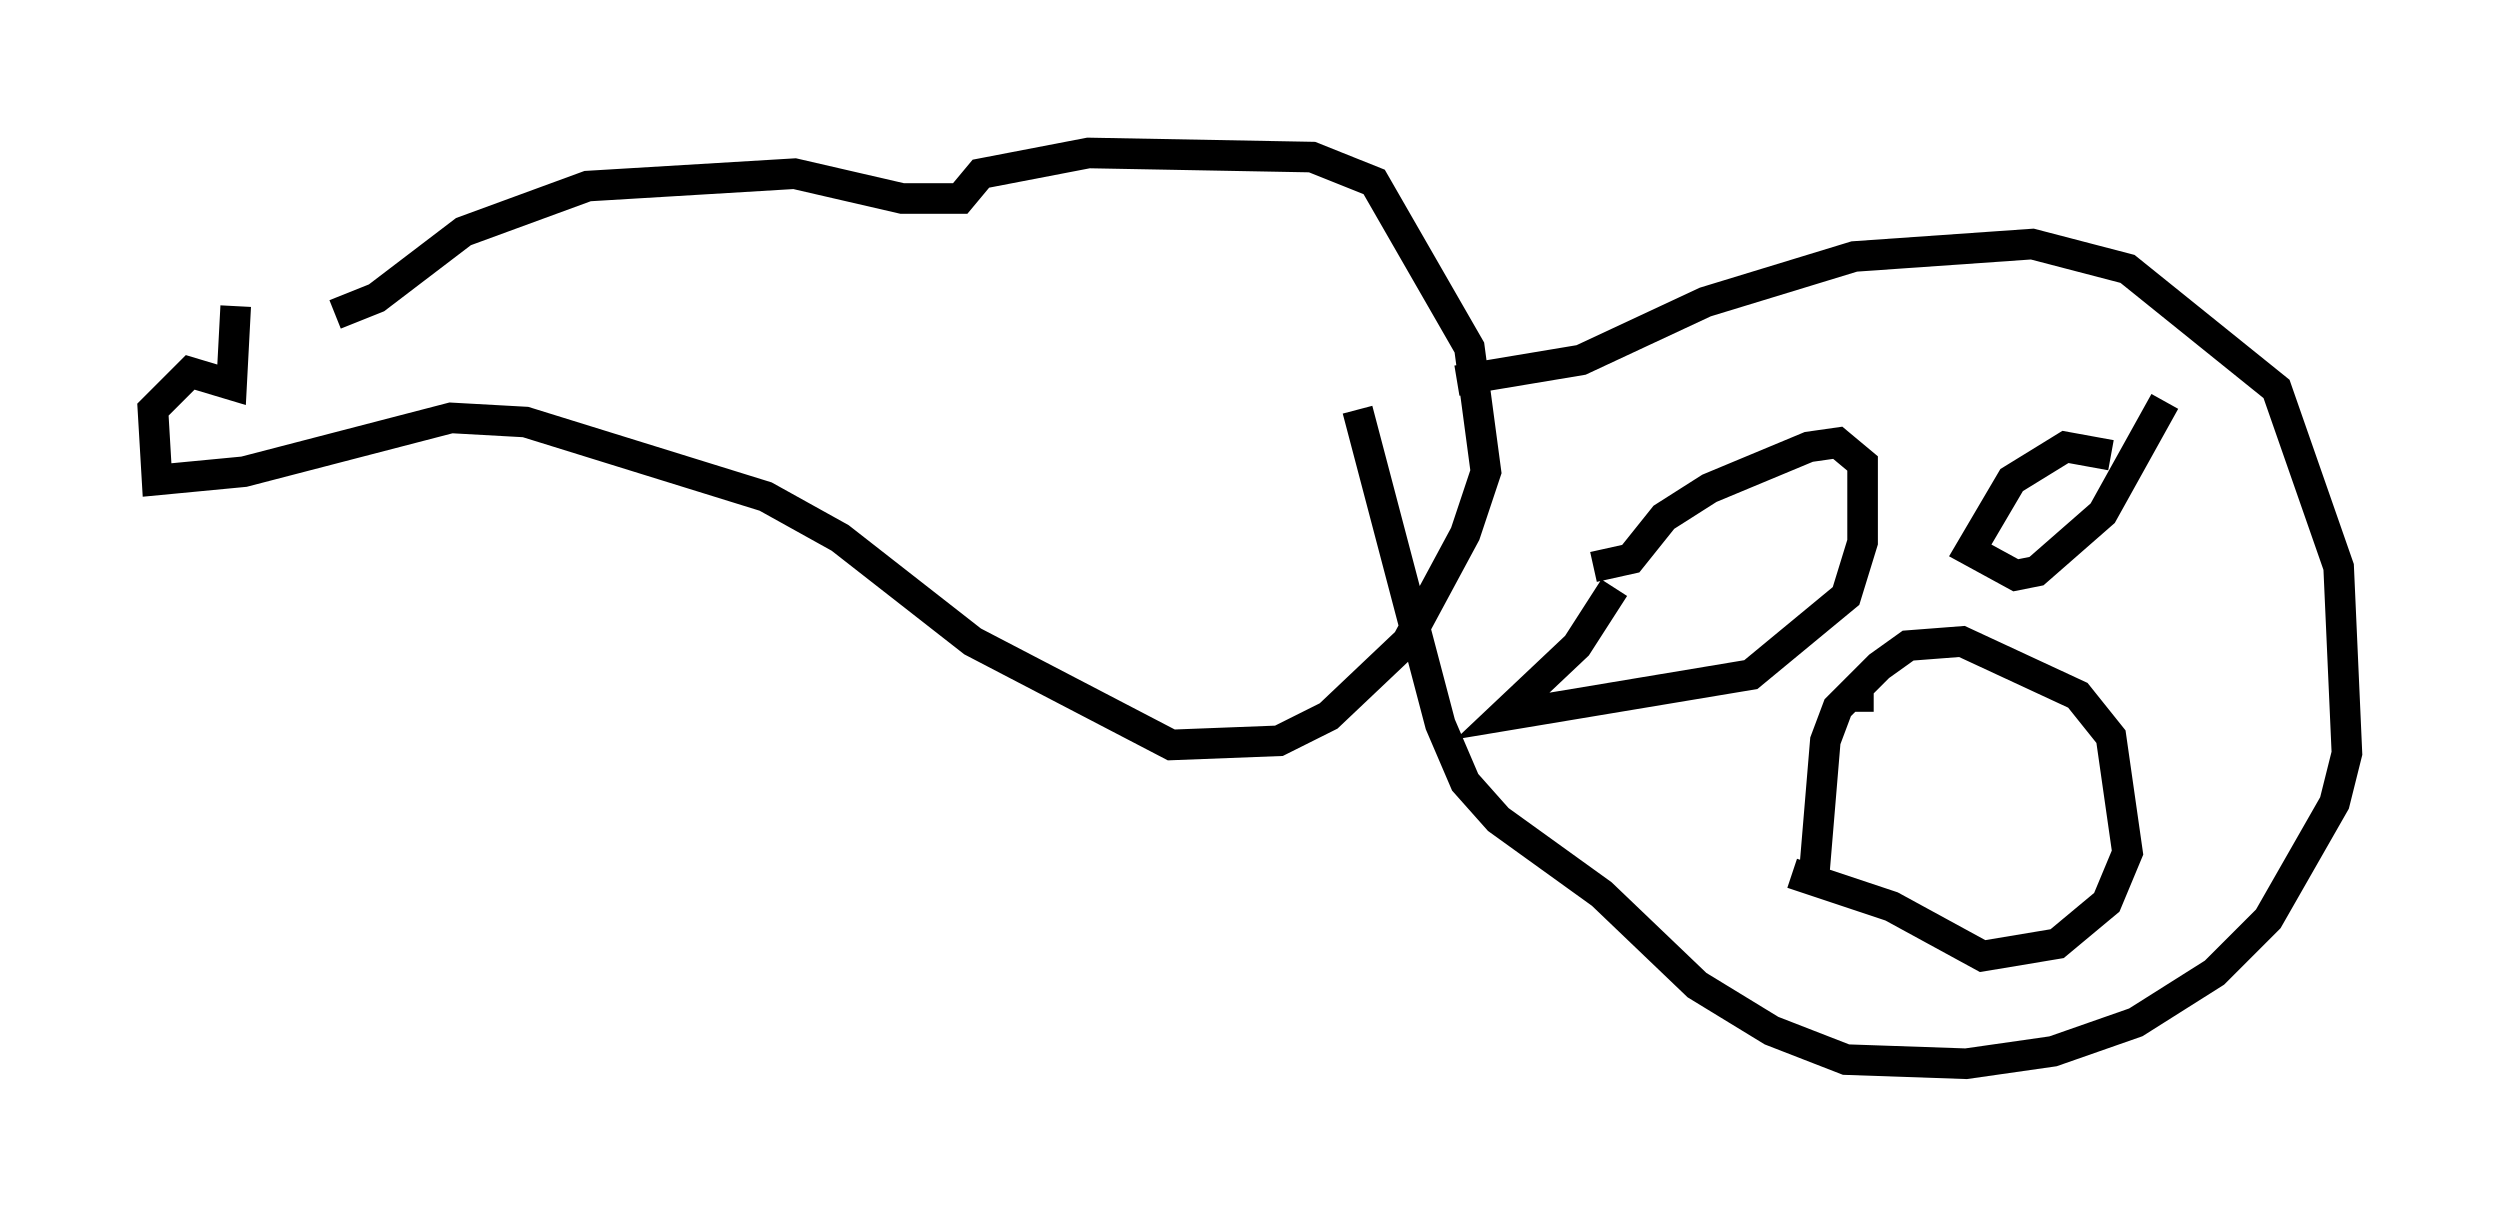 <?xml version="1.0" encoding="utf-8" ?>
<svg baseProfile="full" height="39.77" version="1.1" width="81.718" xmlns="http://www.w3.org/2000/svg" xmlns:ev="http://www.w3.org/2001/xml-events" xmlns:xlink="http://www.w3.org/1999/xlink"><defs /><rect fill="white" height="39.77" width="81.718" x="0" y="0" /><path d="M7.436, 10.683 m3.518, -0.406 l1.353, -0.541 2.842, -2.165 l4.059, -1.488 6.766, -0.406 l3.518, 0.812 1.894, 0.0 l0.677, -0.812 3.518, -0.677 l7.307, 0.135 2.03, 0.812 l3.112, 5.413 0.541, 4.059 l-0.677, 2.03 -1.894, 3.518 l-2.571, 2.436 -1.624, 0.812 l-3.518, 0.135 -6.495, -3.383 l-4.33, -3.383 -2.436, -1.353 l-7.848, -2.436 -2.436, -0.135 l-6.766, 1.759 -2.842, 0.271 l-0.135, -2.3 1.218, -1.218 l1.353, 0.406 0.135, -2.571 m39.918, 2.436 l4.059, -0.677 4.059, -1.894 l4.871, -1.488 5.819, -0.406 l3.112, 0.812 4.871, 3.924 l2.03, 5.819 0.271, 6.089 l-0.406, 1.624 -2.165, 3.789 l-1.759, 1.759 -2.571, 1.624 l-2.706, 0.947 -2.842, 0.406 l-3.924, -0.135 -2.436, -0.947 l-2.436, -1.488 -3.112, -2.977 l-3.383, -2.436 -1.083, -1.218 l-0.812, -1.894 -2.706, -10.284 m24.628, 1.488 l-1.488, -0.271 -1.759, 1.083 l-1.353, 2.3 1.488, 0.812 l0.677, -0.135 2.165, -1.894 l2.03, -3.654 m-17.997, 6.089 l-1.218, 1.894 -2.436, 2.3 l8.119, -1.353 3.112, -2.571 l0.541, -1.759 0.0, -2.571 l-0.812, -0.677 -0.947, 0.135 l-3.248, 1.353 -1.488, 0.947 l-1.083, 1.353 -1.218, 0.271 m7.172, 10.555 l0.406, -4.871 0.406, -1.083 l1.353, -1.353 0.947, -0.677 l1.759, -0.135 3.789, 1.759 l1.083, 1.353 0.541, 3.789 l-0.677, 1.624 -1.624, 1.353 l-2.436, 0.406 -2.977, -1.624 l-3.248, -1.083 m2.165, -5.954 l0.0, 0.677 " fill="none" stroke="black" stroke-width="1" /></svg>